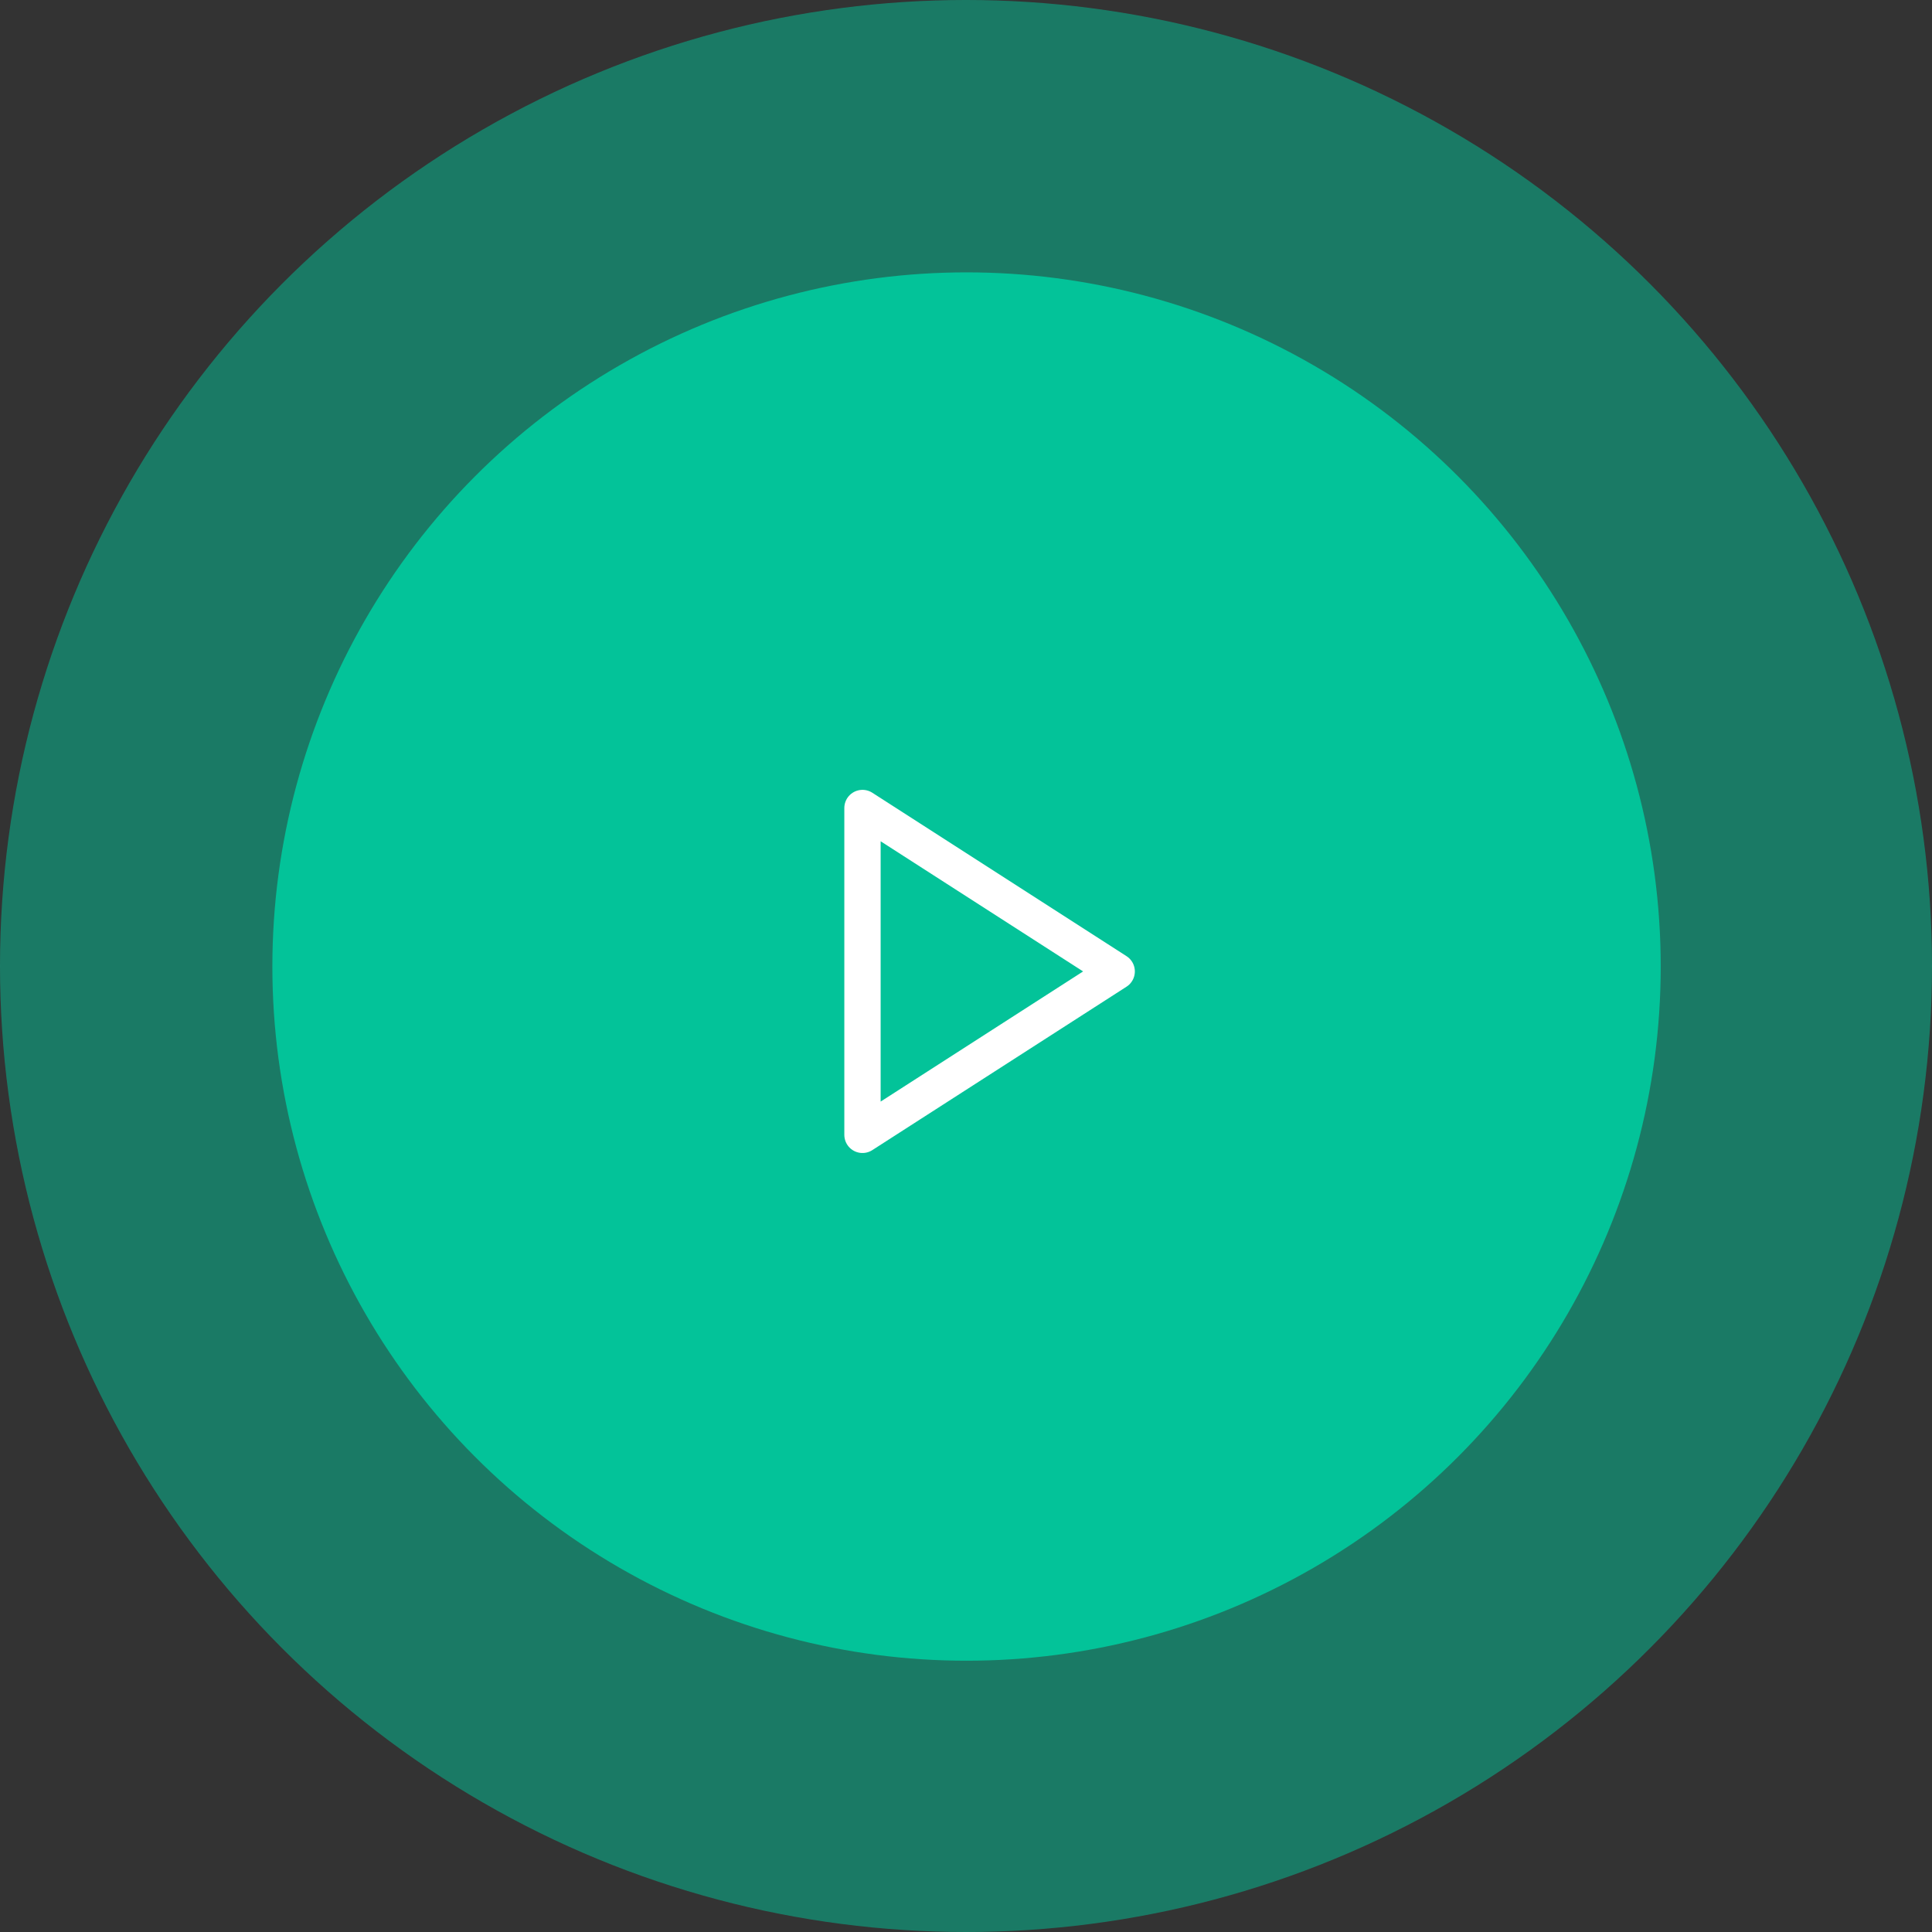<svg xmlns="http://www.w3.org/2000/svg" viewBox="-1294 8289 106.402 106.401"><rect x="-1294" y="8289" width="106.402" height="106.401" fill="#333333" stroke="none"/><defs><style>.a,.b{fill:#03c399;}.a{opacity:0.5;}.c{fill:none;stroke:#fff;stroke-linecap:round;stroke-linejoin:round;stroke-width:2px;}</style></defs><g transform="translate(-1552 6230)"><circle class="a" cx="53.201" cy="53.201" r="53.201" transform="translate(258 2059)"/><circle class="b" cx="38.231" cy="38.231" r="38.231" transform="translate(273 2074)"/><path class="c" d="M5,3l14,9L5,21Z" transform="translate(300.5 2100.5)"/></g></svg>